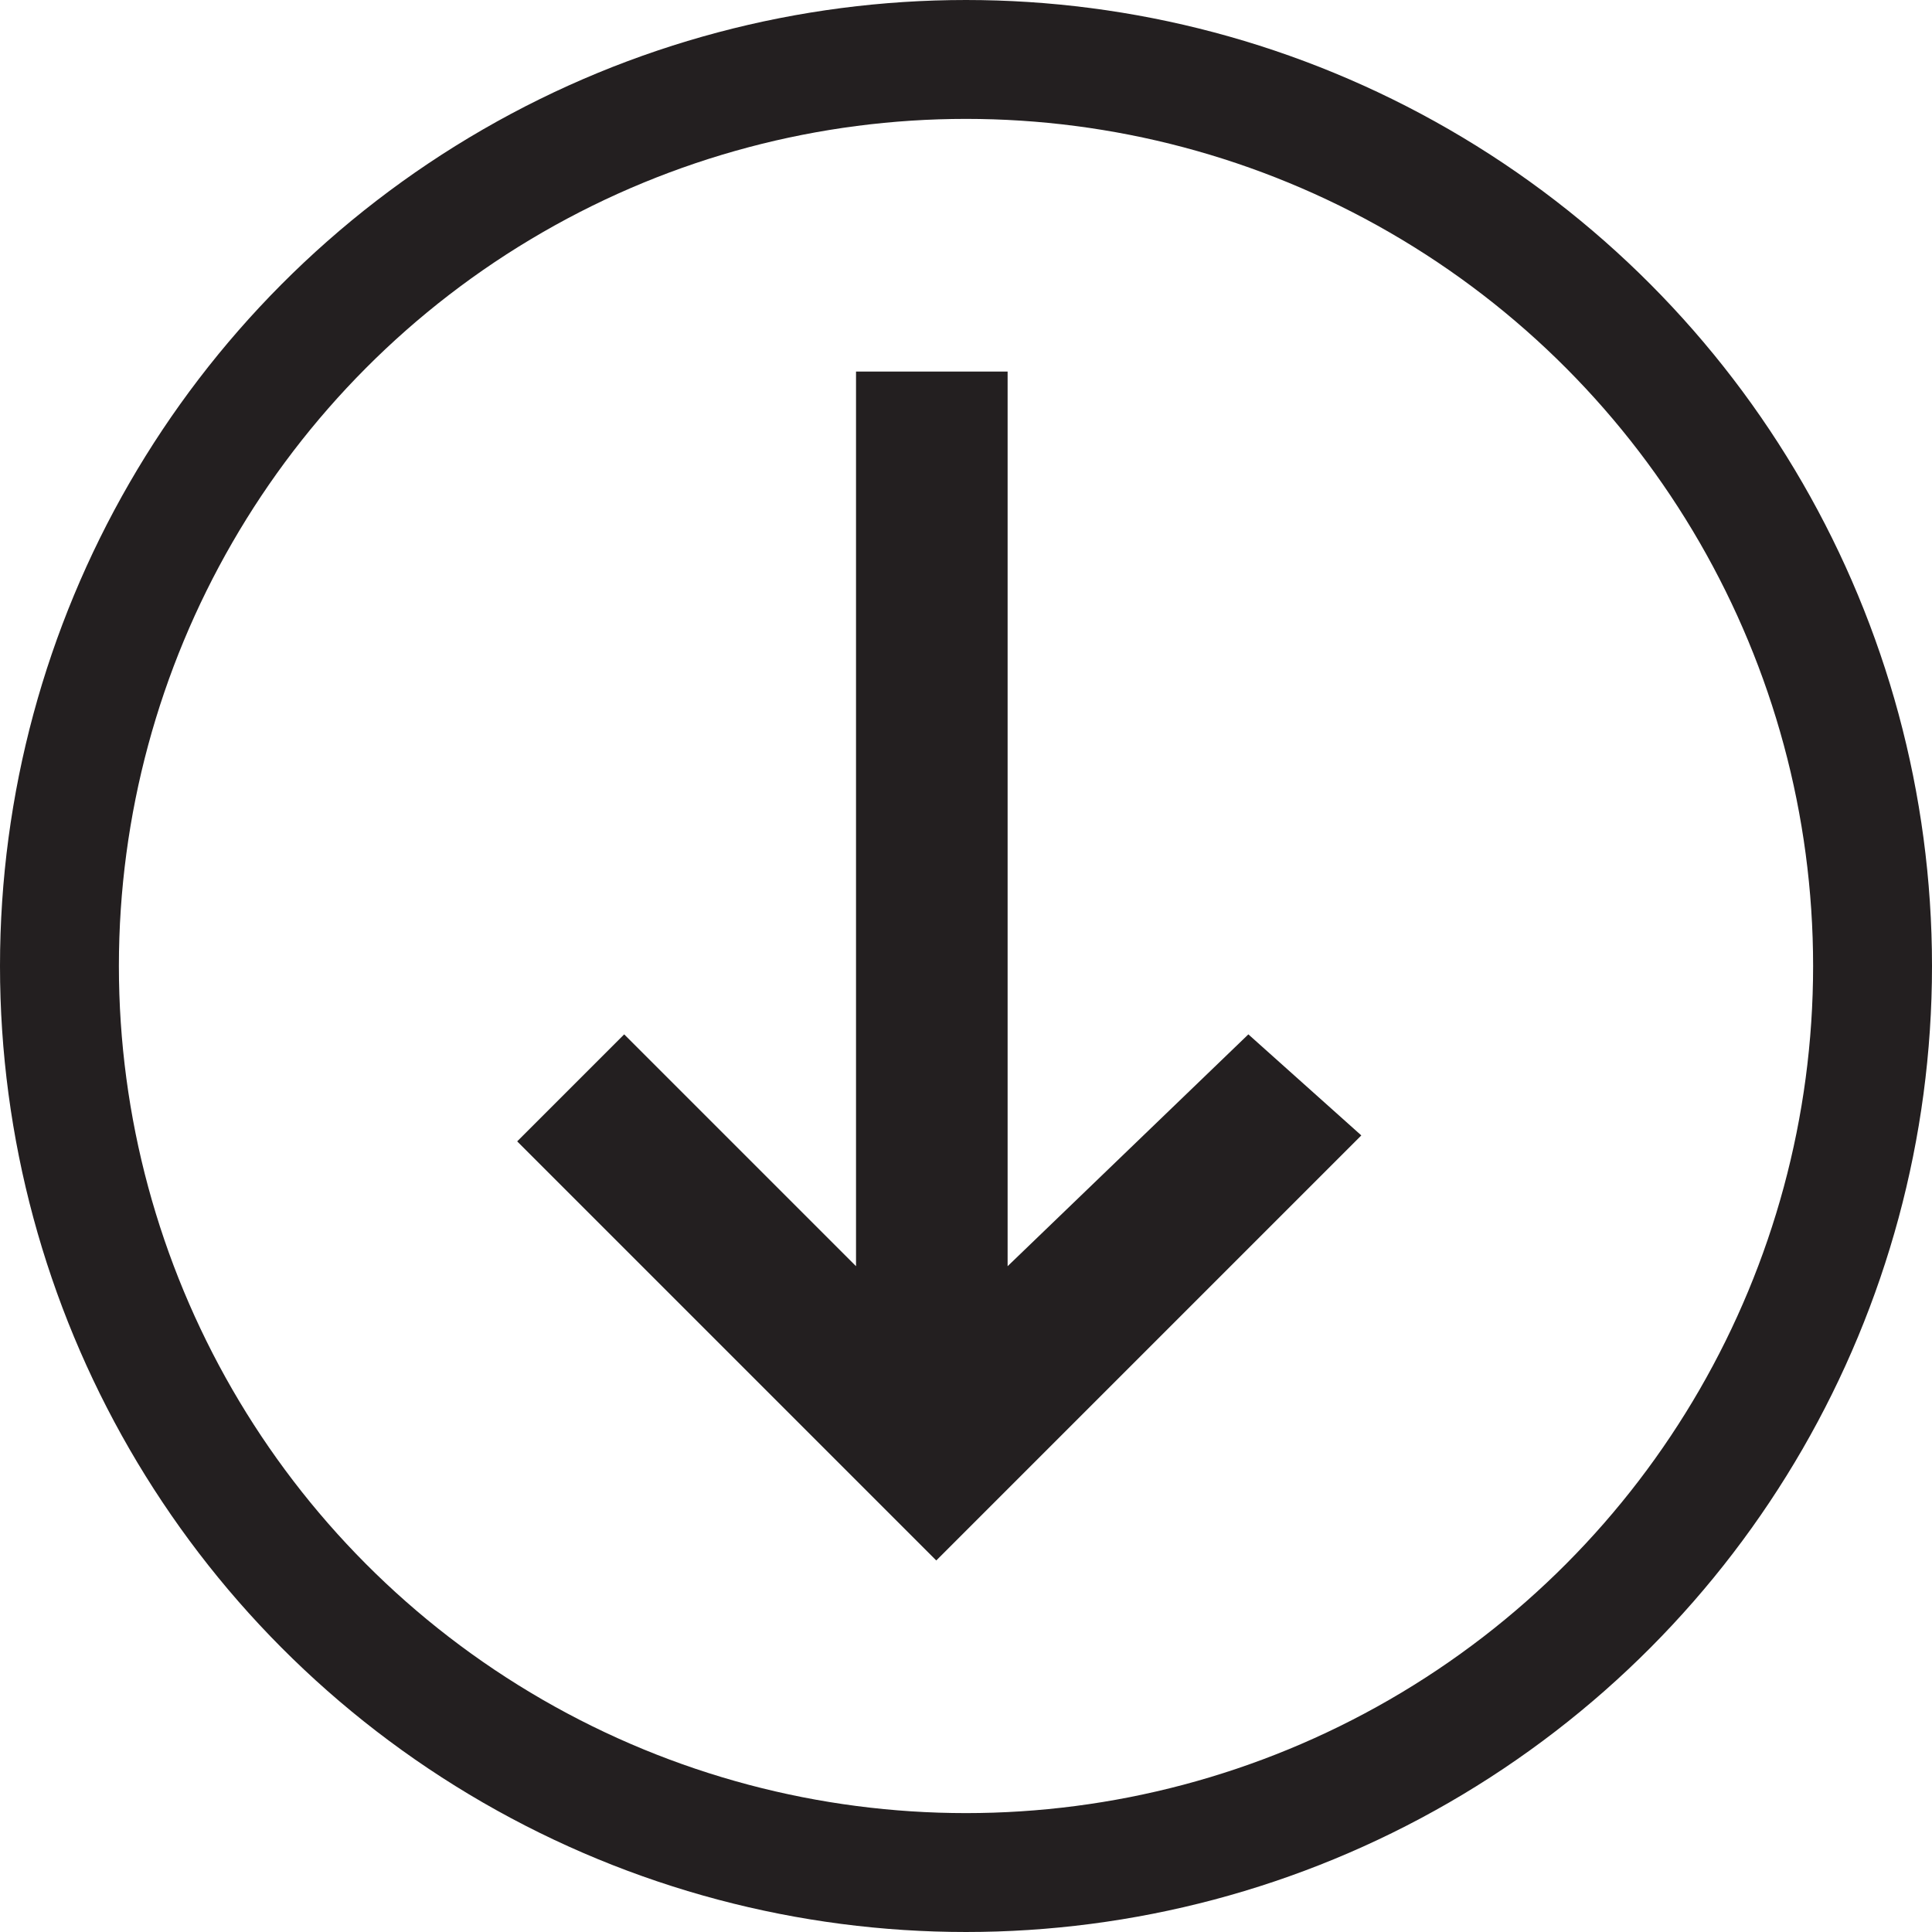 <?xml version="1.0" encoding="utf-8"?>
<!-- Generator: Adobe Illustrator 19.2.0, SVG Export Plug-In . SVG Version: 6.00 Build 0)  -->
<svg version="1.1" id="Layer_1" xmlns="http://www.w3.org/2000/svg" xmlns:xlink="http://www.w3.org/1999/xlink" x="0px" y="0px"
	 viewBox="0 0 65 65" style="enable-background:new 0 0 65 65;" xml:space="preserve">
<style type="text/css">
	.st0{fill:none;stroke:#231F20;stroke-width:4;stroke-miterlimit:10;}
	.st1{fill:#231F20;}
</style>
<circle class="st0" cx="32.5" cy="32.5" r="30.5"/>
<polygon class="st1" points="42,34.8 33.9,42.6 33.9,12.5 28.8,12.5 28.8,42.6 21,34.8 17.4,38.4 31.5,52.5 45.8,38.2 "/>
</svg>
